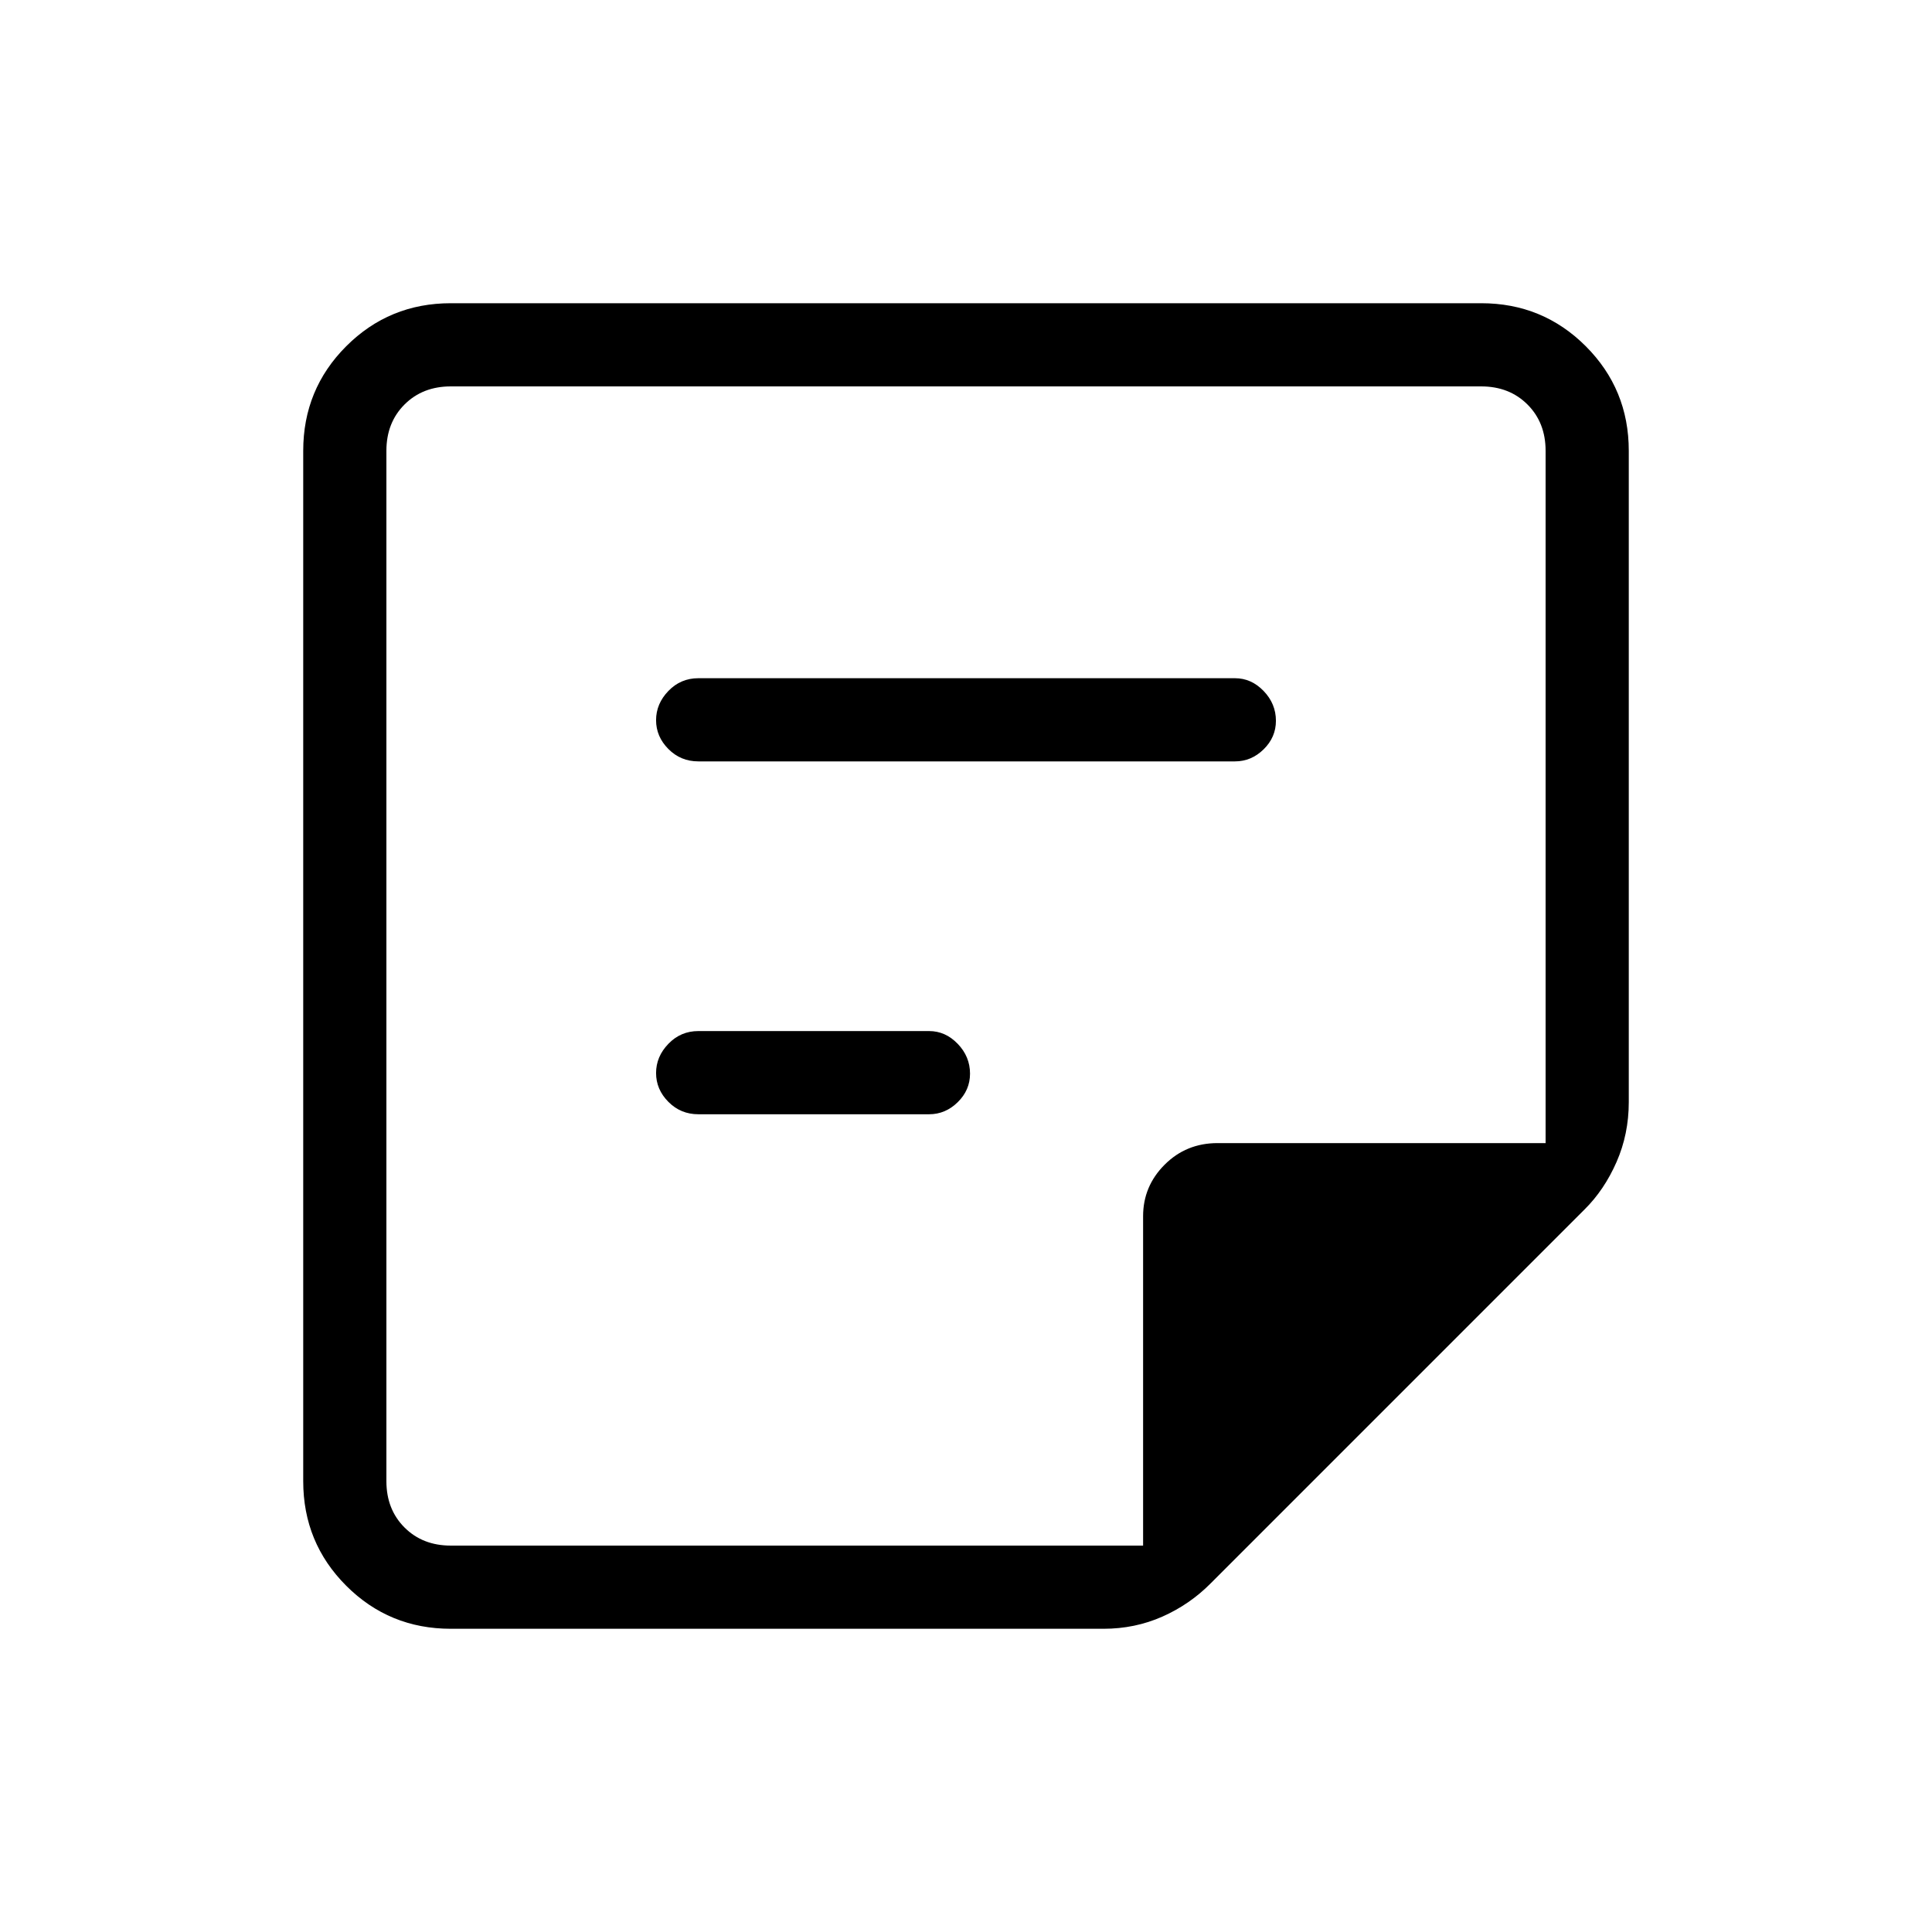 <svg xmlns="http://www.w3.org/2000/svg" height="40" viewBox="0 -960 960 960" width="40"><path d="M224-192h344v-163.67q0-14.91 10.72-25.62Q589.43-392 605-392h163v-344q0-14-9-23t-23-9H224q-14 0-23 9t-9 23v512q0 14 9 23t23 9Zm0 41.33q-30.58 0-51.96-21.37-21.37-21.38-21.37-51.96v-512q0-30.58 21.37-51.96 21.38-21.37 51.96-21.37h512q30.58 0 51.96 21.37 21.37 21.38 21.37 51.96v323.67q0 15.84-6.08 29.72-6.09 13.88-15.92 23.61L601.67-173.33q-10.43 10.55-24.08 16.61-13.66 6.05-29.26 6.05H224Zm237.67-255.66H347q-8.77 0-14.88-6.16-6.12-6.15-6.12-14.33t6.12-14.51q6.11-6.34 14.88-6.34h114.67q8.11 0 14.22 6.35 6.11 6.35 6.11 14.82 0 8.18-6.11 14.17-6.11 6-14.22 6Zm152-175.34H347q-8.77 0-14.88-6.15-6.12-6.15-6.12-14.33t6.12-14.52Q338.23-623 347-623h266.67q8.11 0 14.22 6.35 6.11 6.34 6.11 14.81 0 8.19-6.11 14.18t-14.22 5.99ZM192-192v-576 576Z"/></svg>